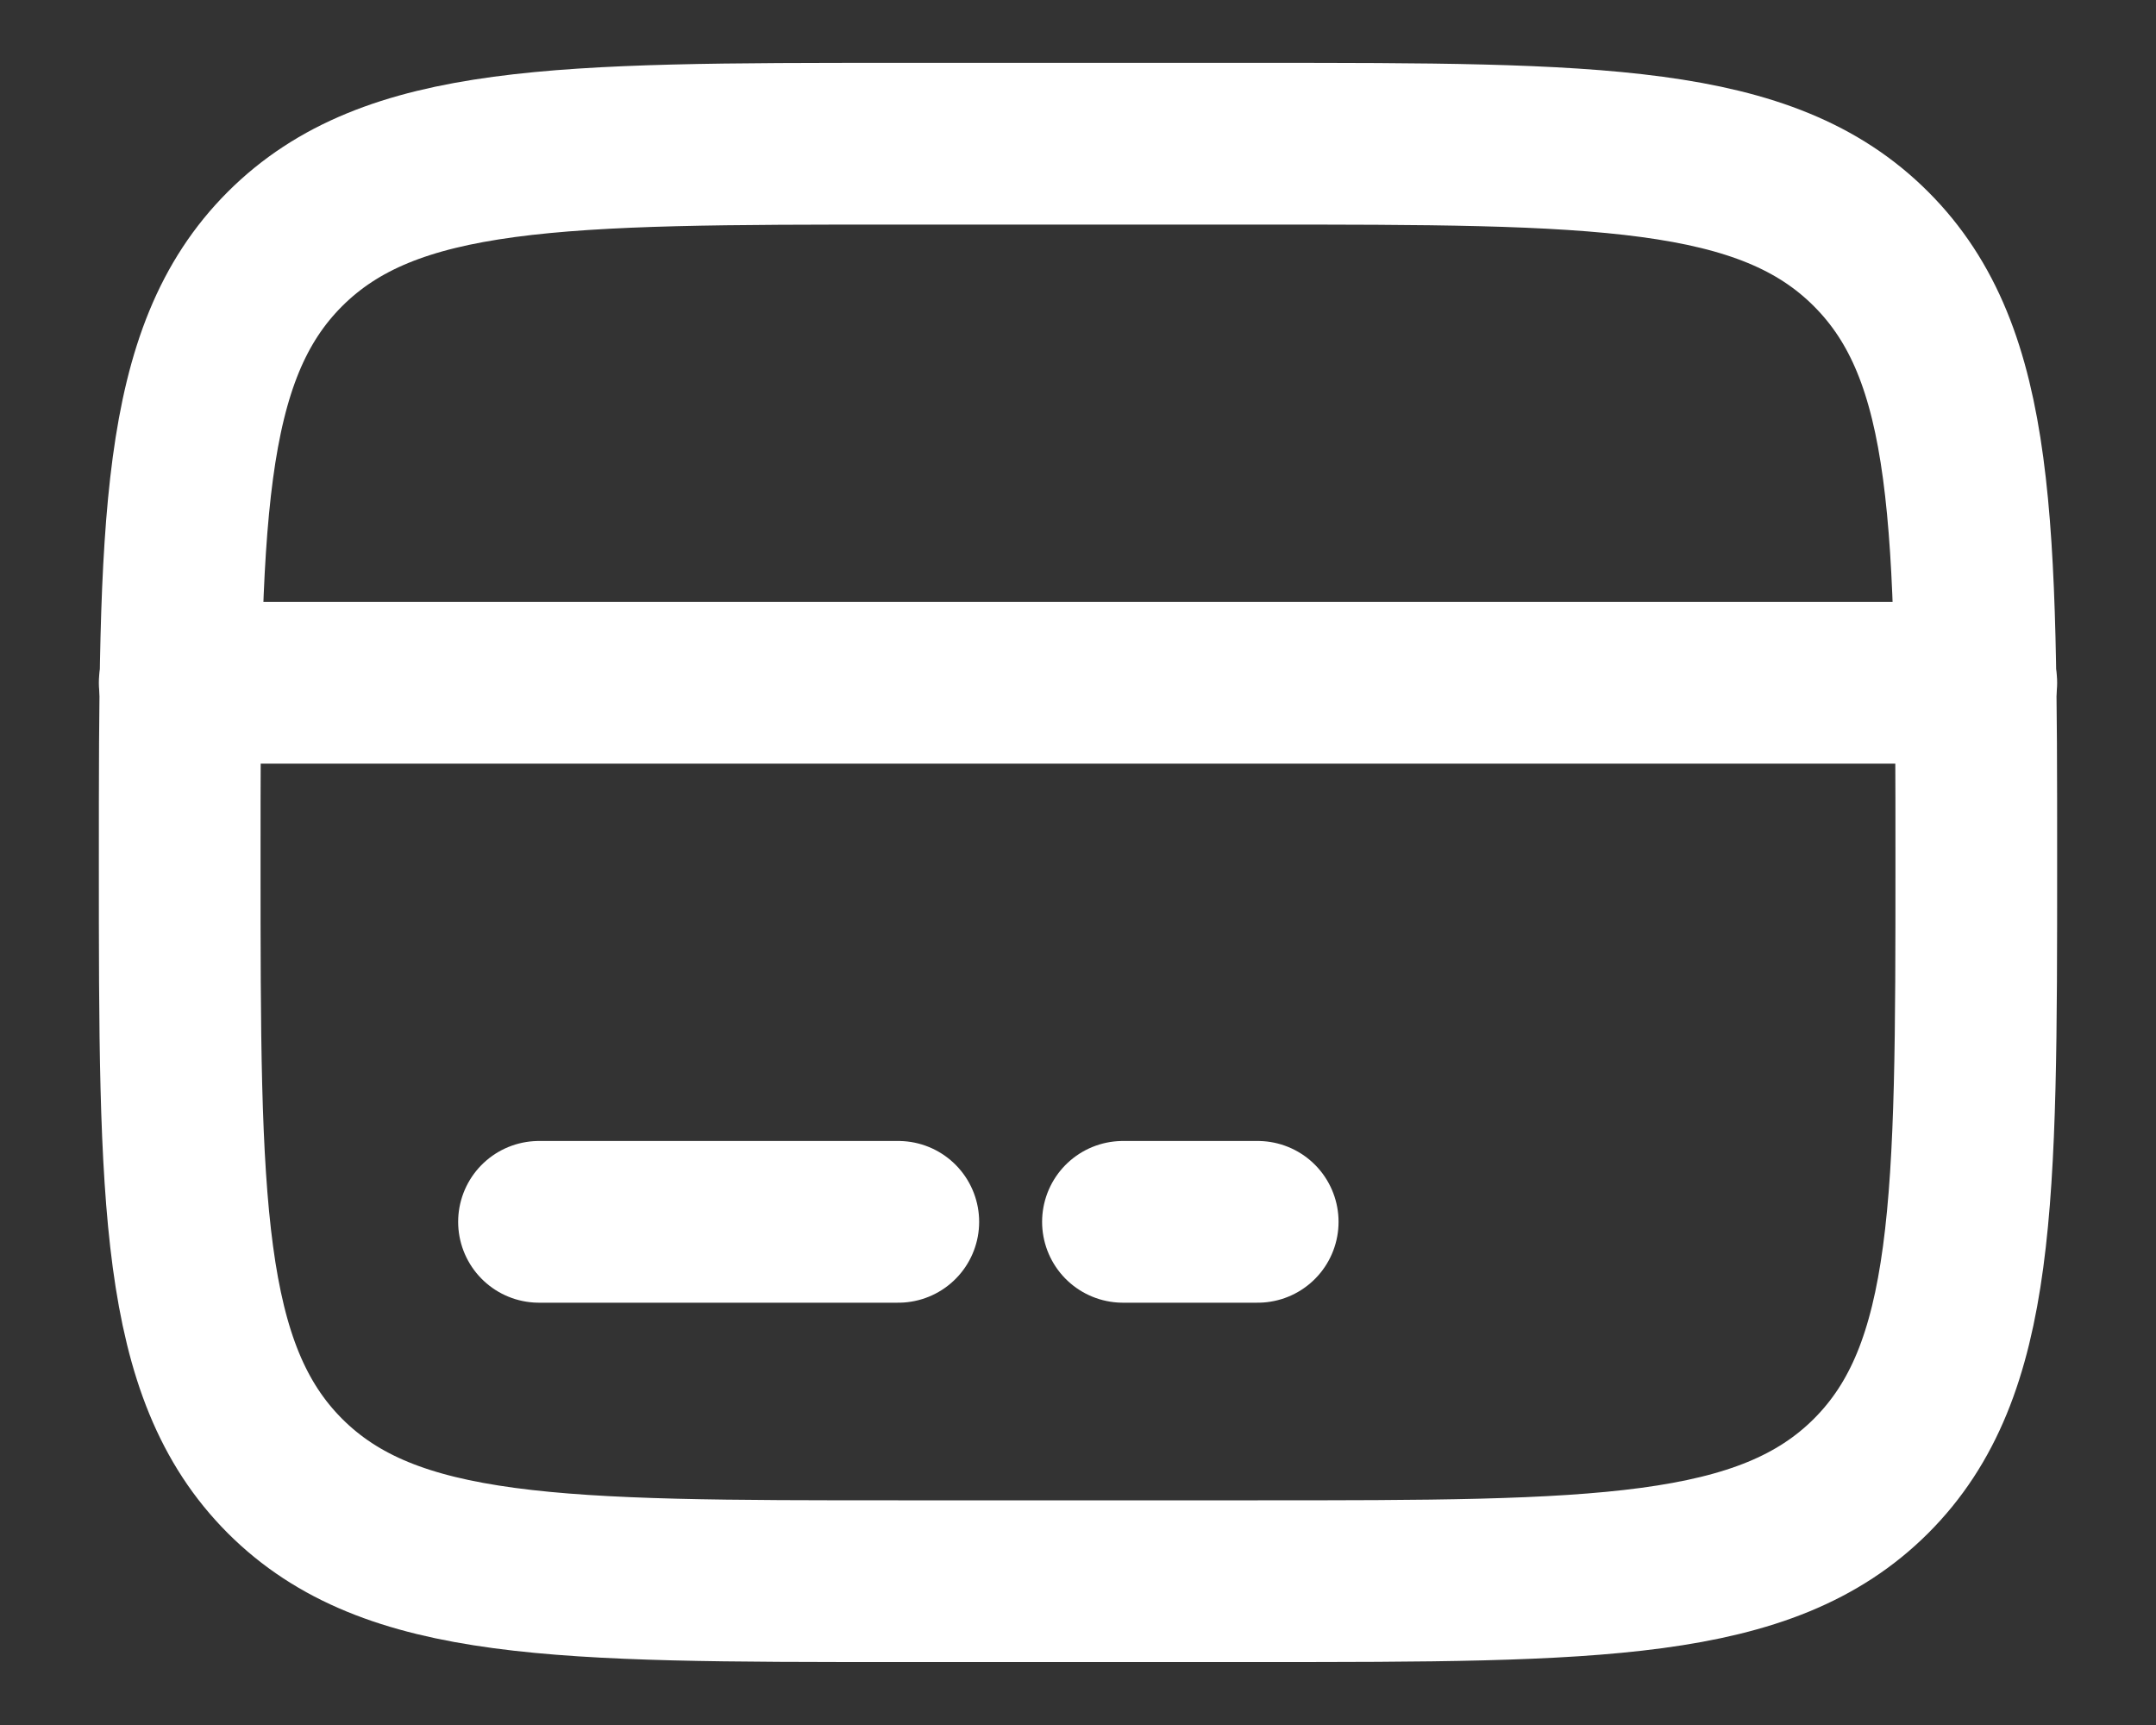 <svg width="20" height="16" viewBox="0 0 20 16" fill="none" xmlns="http://www.w3.org/2000/svg">
<rect x="0" y="0" width="20" height="16" fill="#333333" stroke="none"/>
<path d="M1.667 8C1.667 4.857 1.667 3.286 2.643 2.31C3.62 1.334 5.191 1.333 8.333 1.333H11.667C14.809 1.333 16.381 1.333 17.357 2.31C18.333 3.286 18.333 4.857 18.333 8C18.333 11.142 18.333 12.714 17.357 13.69C16.38 14.665 14.809 14.666 11.667 14.666H8.333C5.191 14.666 3.619 14.666 2.643 13.69C1.668 12.713 1.667 11.142 1.667 8Z" stroke="white" stroke-width="1.5"/>
<path d="M8.333 11.333H5M11.667 11.333H10.417M1.667 6.333H18.333" stroke="white" stroke-width="1.5" stroke-linecap="round"/>
</svg>
